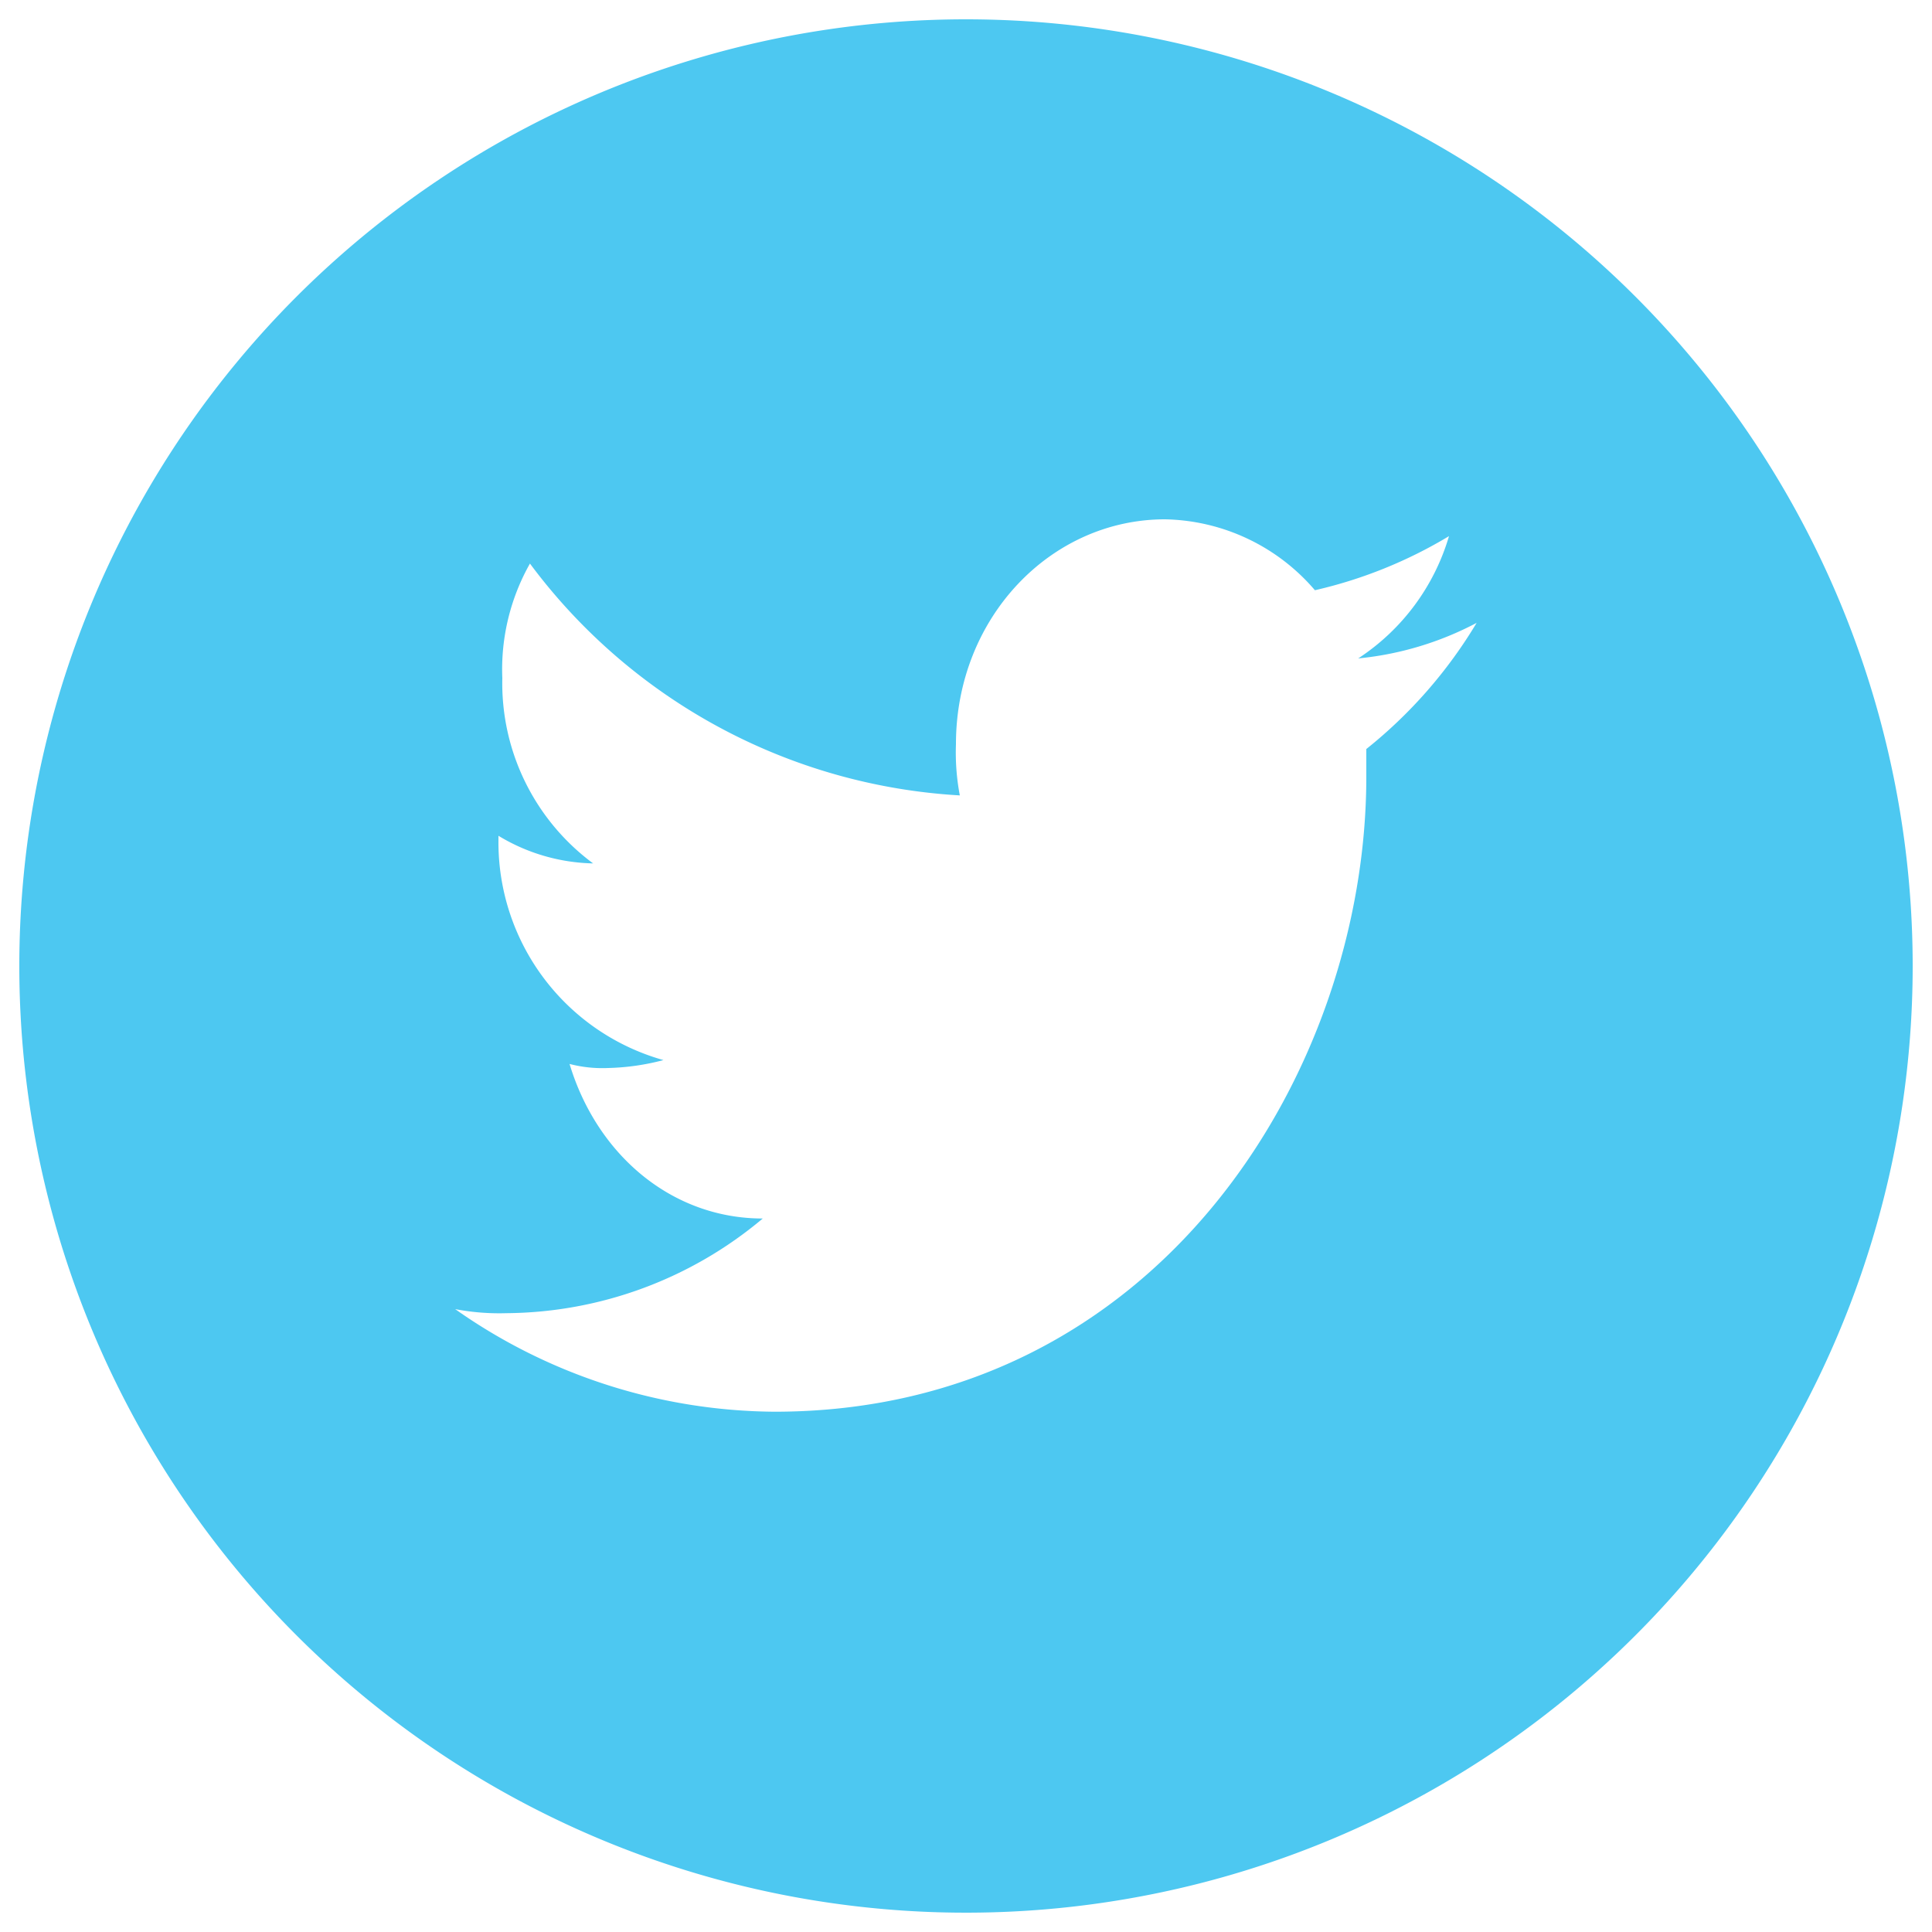 <svg id="Layer_1" data-name="Layer 1" xmlns="http://www.w3.org/2000/svg" viewBox="0 0 100 100"><defs><style>.cls-1{fill:#4dc8f1;}</style></defs><path class="cls-1" d="M50,1A49,49,0,1,0,99,50,49,49,0,0,0,50,1ZM70.72,38.77V40.2c0,15.31-10.82,32.87-30.63,32.87a29,29,0,0,1-16.53-5.31,12.16,12.16,0,0,0,2.65.21,20.85,20.85,0,0,0,13.27-4.9c-4.69,0-8.57-3.27-10-8a6.75,6.75,0,0,0,2,.21,12.31,12.31,0,0,0,2.86-.41A11.71,11.71,0,0,1,25.8,43.47v-.21a9.82,9.82,0,0,0,4.9,1.43A11.6,11.6,0,0,1,26,35.1a11.13,11.13,0,0,1,1.43-5.93,29.85,29.85,0,0,0,22.25,12,11.89,11.89,0,0,1-.2-2.65c0-6.54,4.9-11.64,10.82-11.64a10.46,10.46,0,0,1,7.76,3.67A23.69,23.69,0,0,0,75,27.75a11.4,11.4,0,0,1-4.7,6.33,16.54,16.54,0,0,0,6.13-1.84A24.38,24.38,0,0,1,70.72,38.77Z"/></svg>